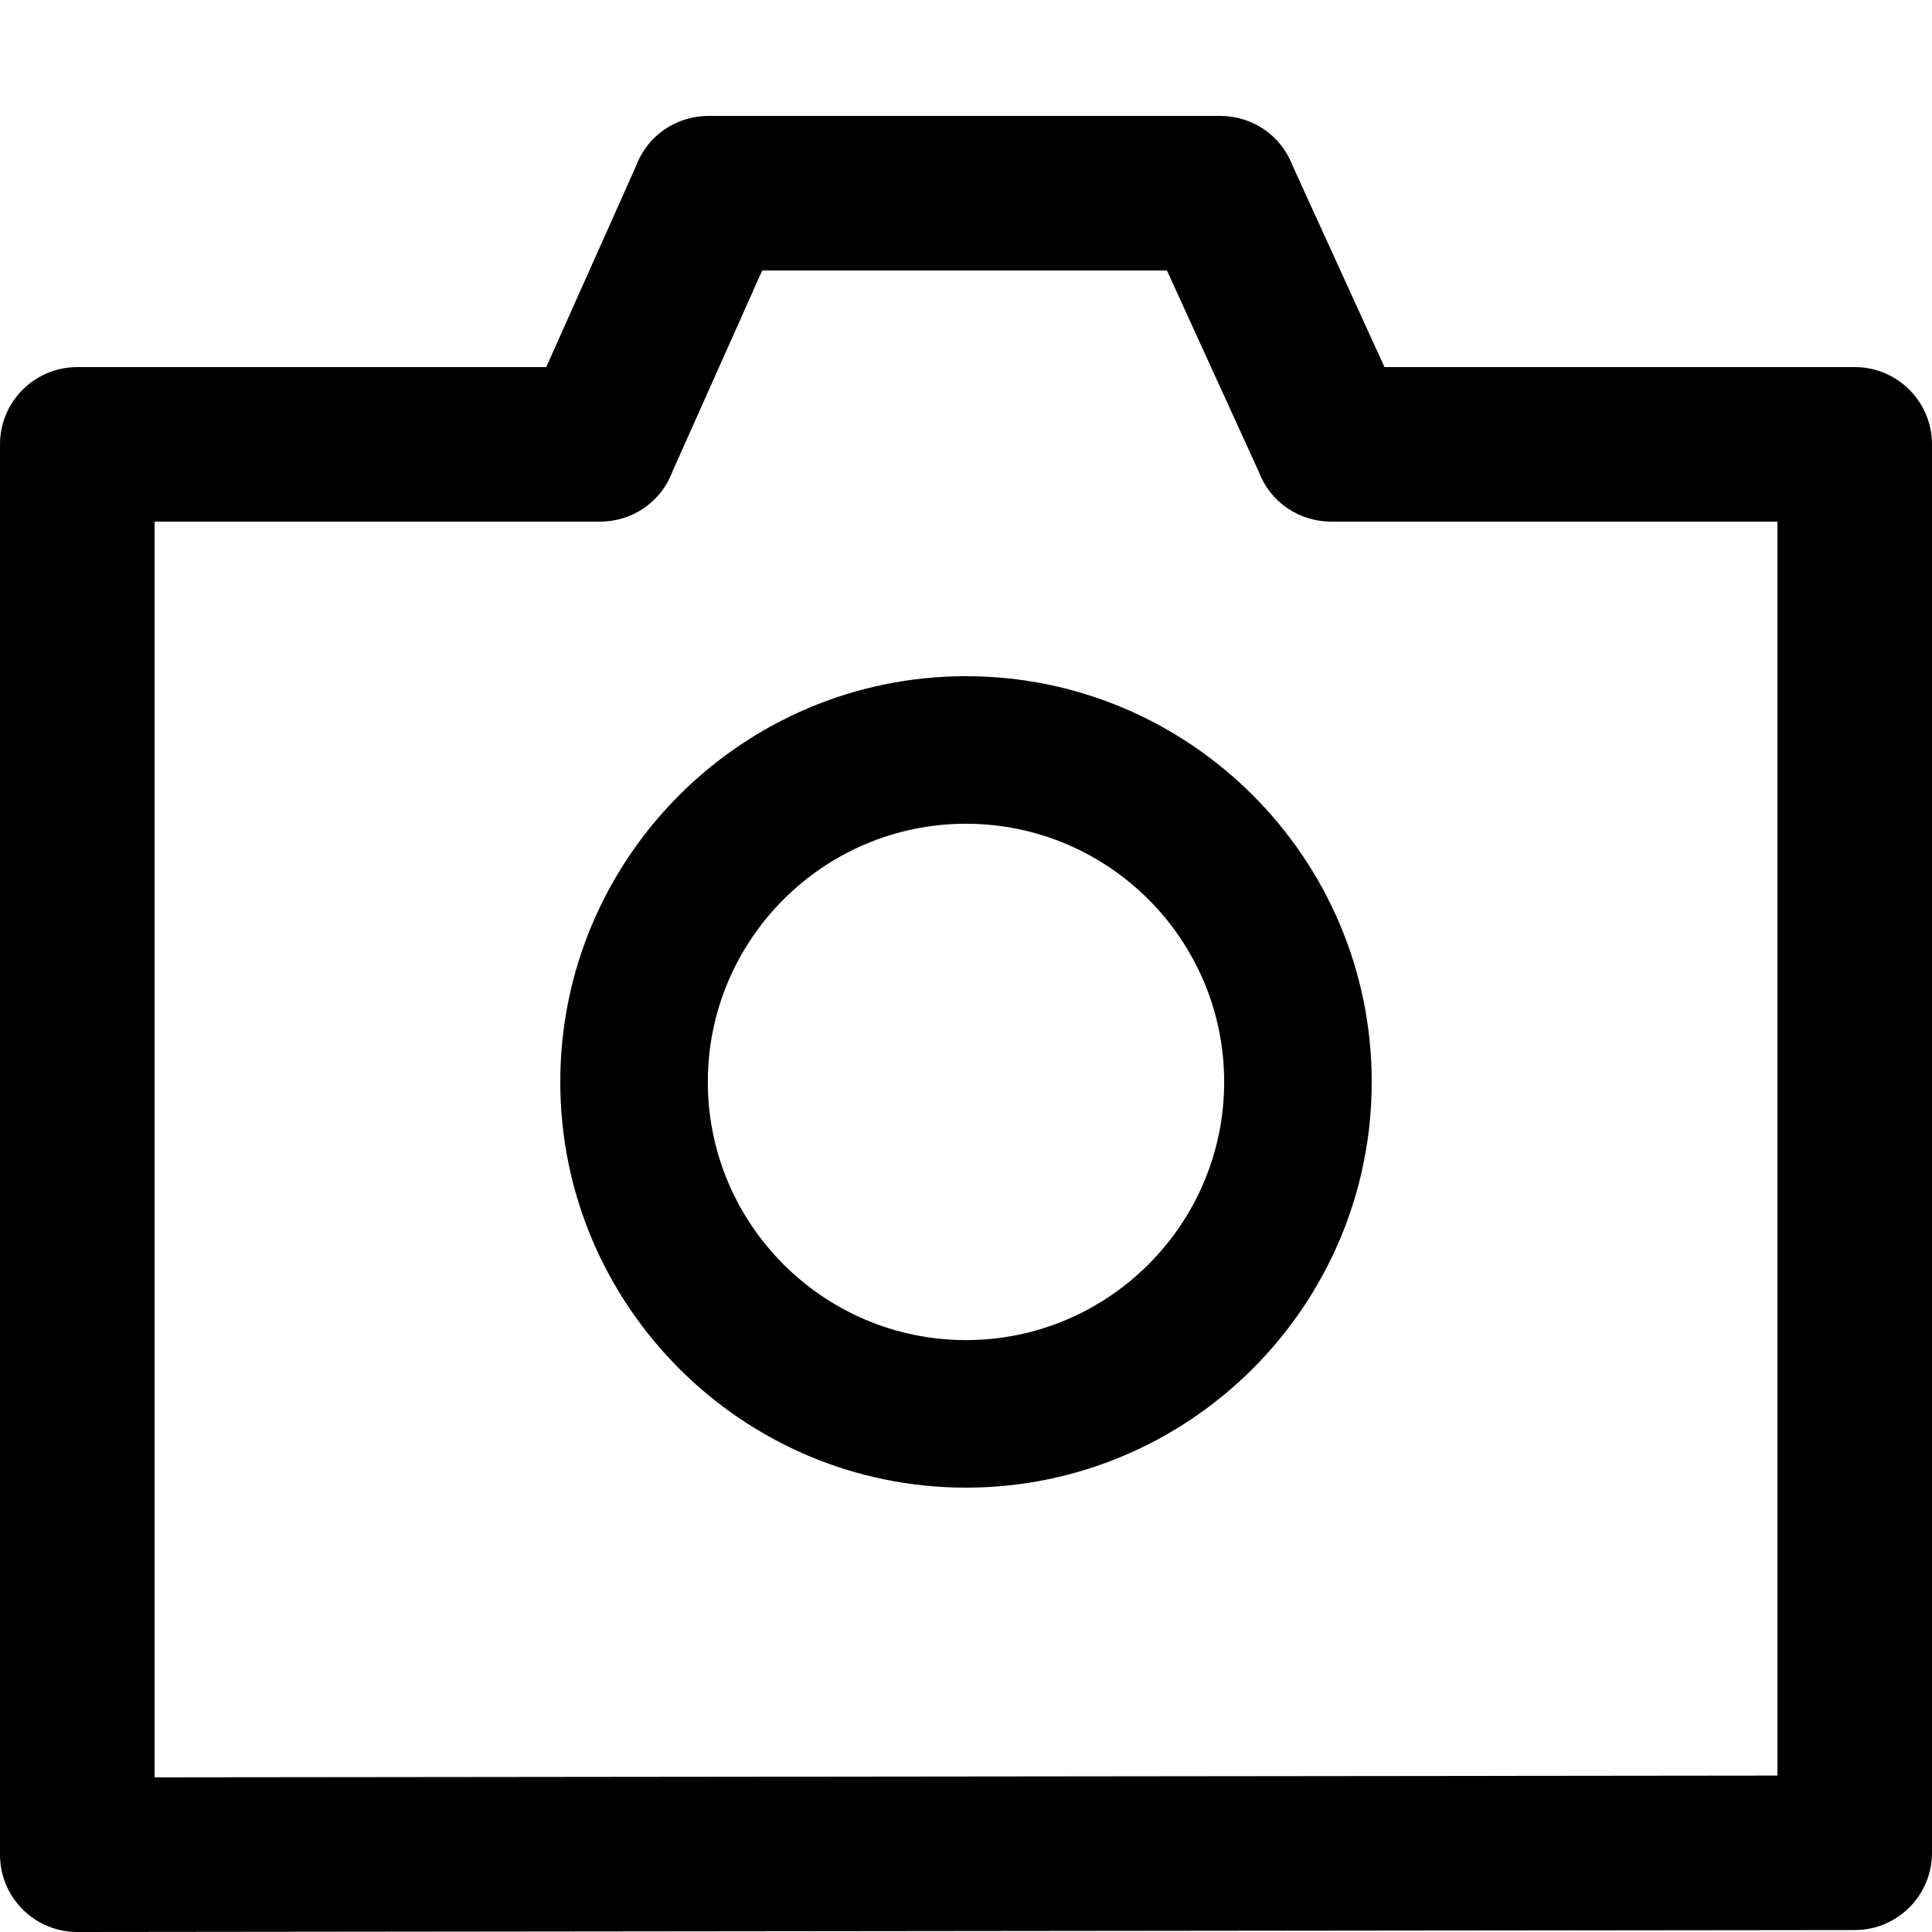 <?xml version="1.0" encoding="utf-8"?>
<!-- Generator: Adobe Illustrator 16.0.0, SVG Export Plug-In . SVG Version: 6.00 Build 0)  -->
<!DOCTYPE svg PUBLIC "-//W3C//DTD SVG 1.1//EN" "http://www.w3.org/Graphics/SVG/1.1/DTD/svg11.dtd">
<svg version="1.1" xmlns="http://www.w3.org/2000/svg" xmlns:xlink="http://www.w3.org/1999/xlink" x="0px" y="0px" width="100px"
	 height="100px" viewBox="0 0 100 100" enable-background="new 0 0 100 100" xml:space="preserve">
<g id="Layer_3">
</g>
<g id="Your_Icon">
</g>
<g id="Layer_4">
	<g>
		<path fill="none" d="M65.171,24.454L60.4,14H39.452l-4.656,10.427C34.211,25.99,32.718,27,31.049,27H8v64.995l84-0.091V27H68.907
			C67.249,27,65.763,26.003,65.171,24.454z M50,79c-12.131,0-22-9.869-22-22s9.869-22,22-22s22,9.869,22,22S62.131,79,50,79z"/>
		<path fill="none" d="M50,43c-7.718,0-14,6.278-14,14s6.282,14,14,14s14-6.278,14-14S57.718,43,50,43z"/>
		<path d="M96,19H71.661L66.89,8.546C66.298,6.997,64.812,6,63.153,6H36.677c-1.669,0-3.162,1.01-3.747,2.573L28.274,19H4
			c-2.209,0-4,1.791-4,4v72.999c0,1.062,0.422,2.081,1.173,2.831C1.923,99.578,2.94,100,4,100c0.001,0,0.003,0,0.004,0l92-0.1
			c2.208-0.002,3.996-1.793,3.996-4V23C100,20.791,98.209,19,96,19z M92,91.904L8,91.995V27h23.049c1.669,0,3.162-1.01,3.747-2.573
			L39.452,14H60.4l4.771,10.454C65.763,26.003,67.249,27,68.907,27H92V91.904z"/>
		<g>
			<path fill="none" d="M50,42.637c-7.368,0-13.363,5.993-13.363,13.363S42.632,69.363,50,69.363S63.363,63.37,63.363,56
				S57.368,42.637,50,42.637z"/>
			<path d="M50,35c-11.579,0-21,9.42-21,21s9.421,21,21,21s21-9.42,21-21S61.579,35,50,35z M50,69.363
				c-7.368,0-13.363-5.993-13.363-13.363S42.632,42.637,50,42.637S63.363,48.63,63.363,56S57.368,69.363,50,69.363z"/>
		</g>
	</g>
</g>
</svg>
